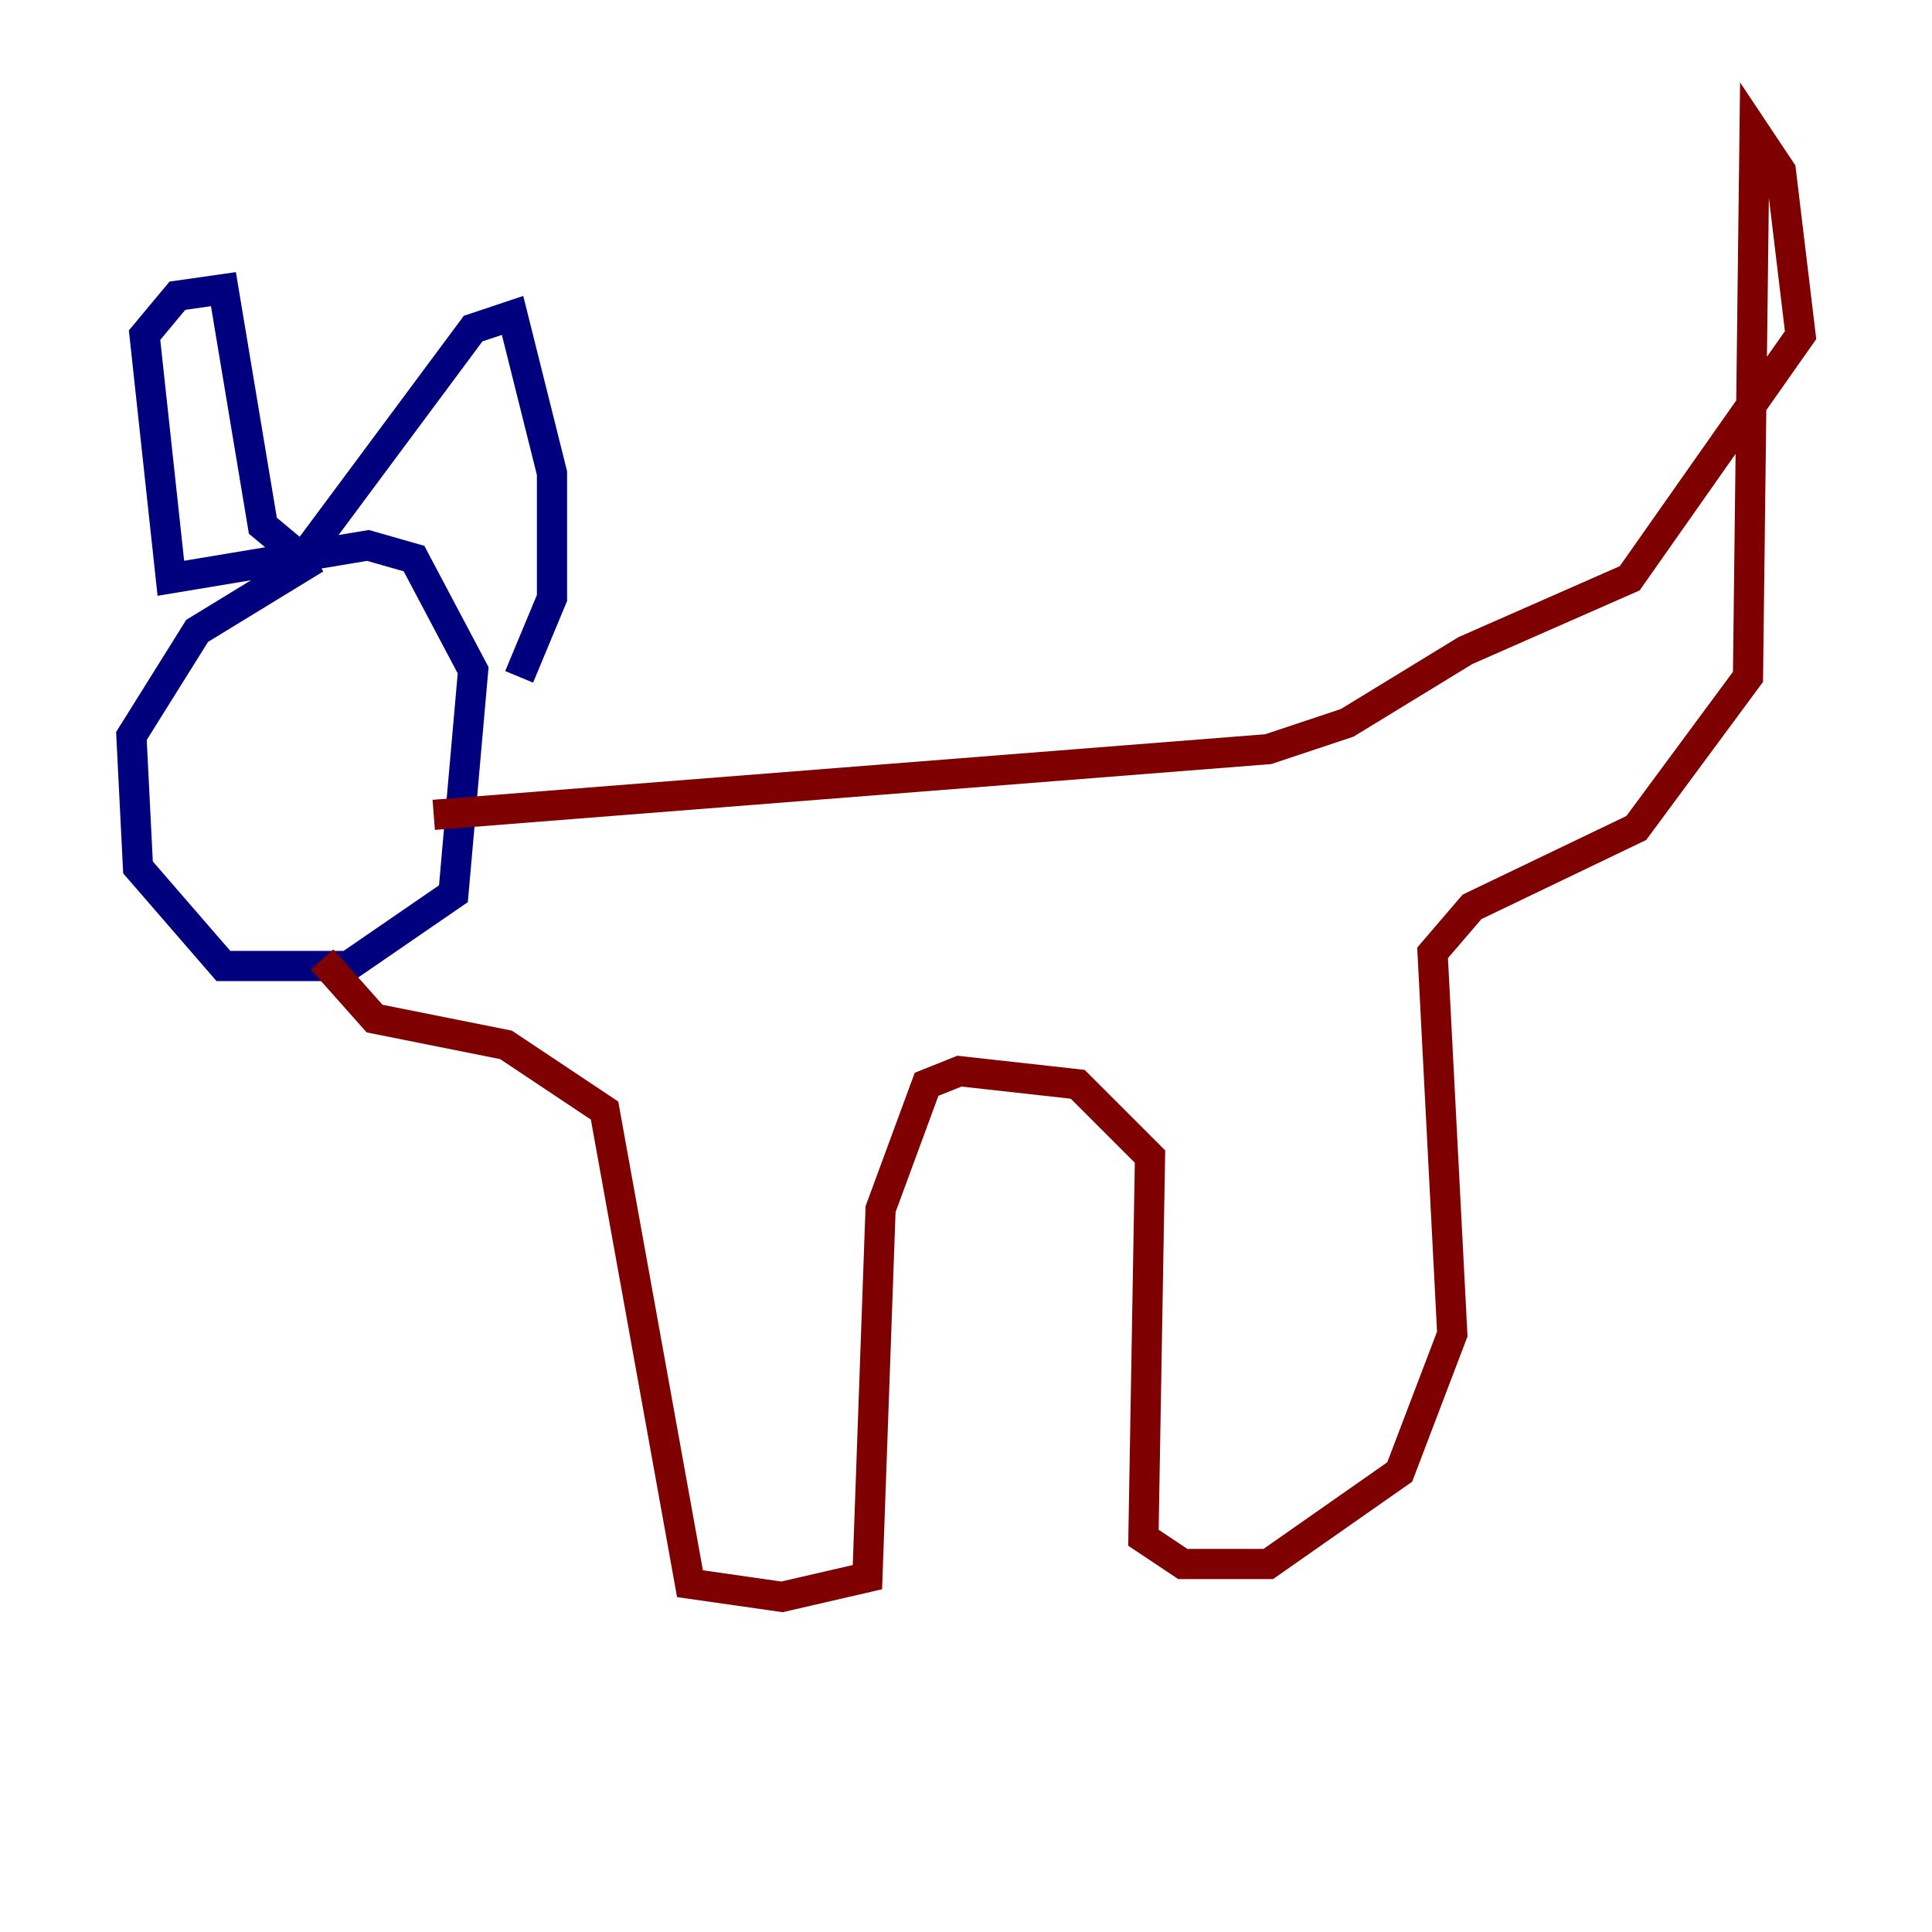 <?xml version="1.0" encoding="utf-8" ?>
<svg baseProfile="tiny" height="128" version="1.2" viewBox="0,0,128,128" width="128" xmlns="http://www.w3.org/2000/svg" xmlns:ev="http://www.w3.org/2001/xml-events" xmlns:xlink="http://www.w3.org/1999/xlink"><defs /><polyline fill="none" points="20.898,37.007 13.061,41.796 8.707,48.762 9.143,57.469 14.803,64.0 23.075,64.0 30.041,59.211 31.347,44.408 27.429,37.007 24.381,36.136 11.32,38.313 9.578,22.204 11.755,19.592 14.803,19.157 17.415,34.83 20.027,37.007 31.347,21.769 33.959,20.898 36.571,31.347 36.571,39.619 34.395,44.843" stroke="#00007f" stroke-width="2" /><polyline fill="none" points="21.333,63.565 24.816,67.483 33.524,69.225 40.054,73.578 45.714,104.925 51.809,105.796 57.469,104.49 58.34,80.109 61.388,71.837 63.565,70.966 71.401,71.837 76.191,76.626 75.755,101.878 78.367,103.619 84.027,103.619 92.735,97.524 96.218,88.381 94.912,63.129 97.524,60.082 108.408,54.857 115.809,44.843 116.245,8.707 117.986,11.32 119.293,22.204 107.973,38.313 97.088,43.102 89.252,47.891 84.027,49.633 28.735,53.986" stroke="#7f0000" stroke-width="2" /></svg>